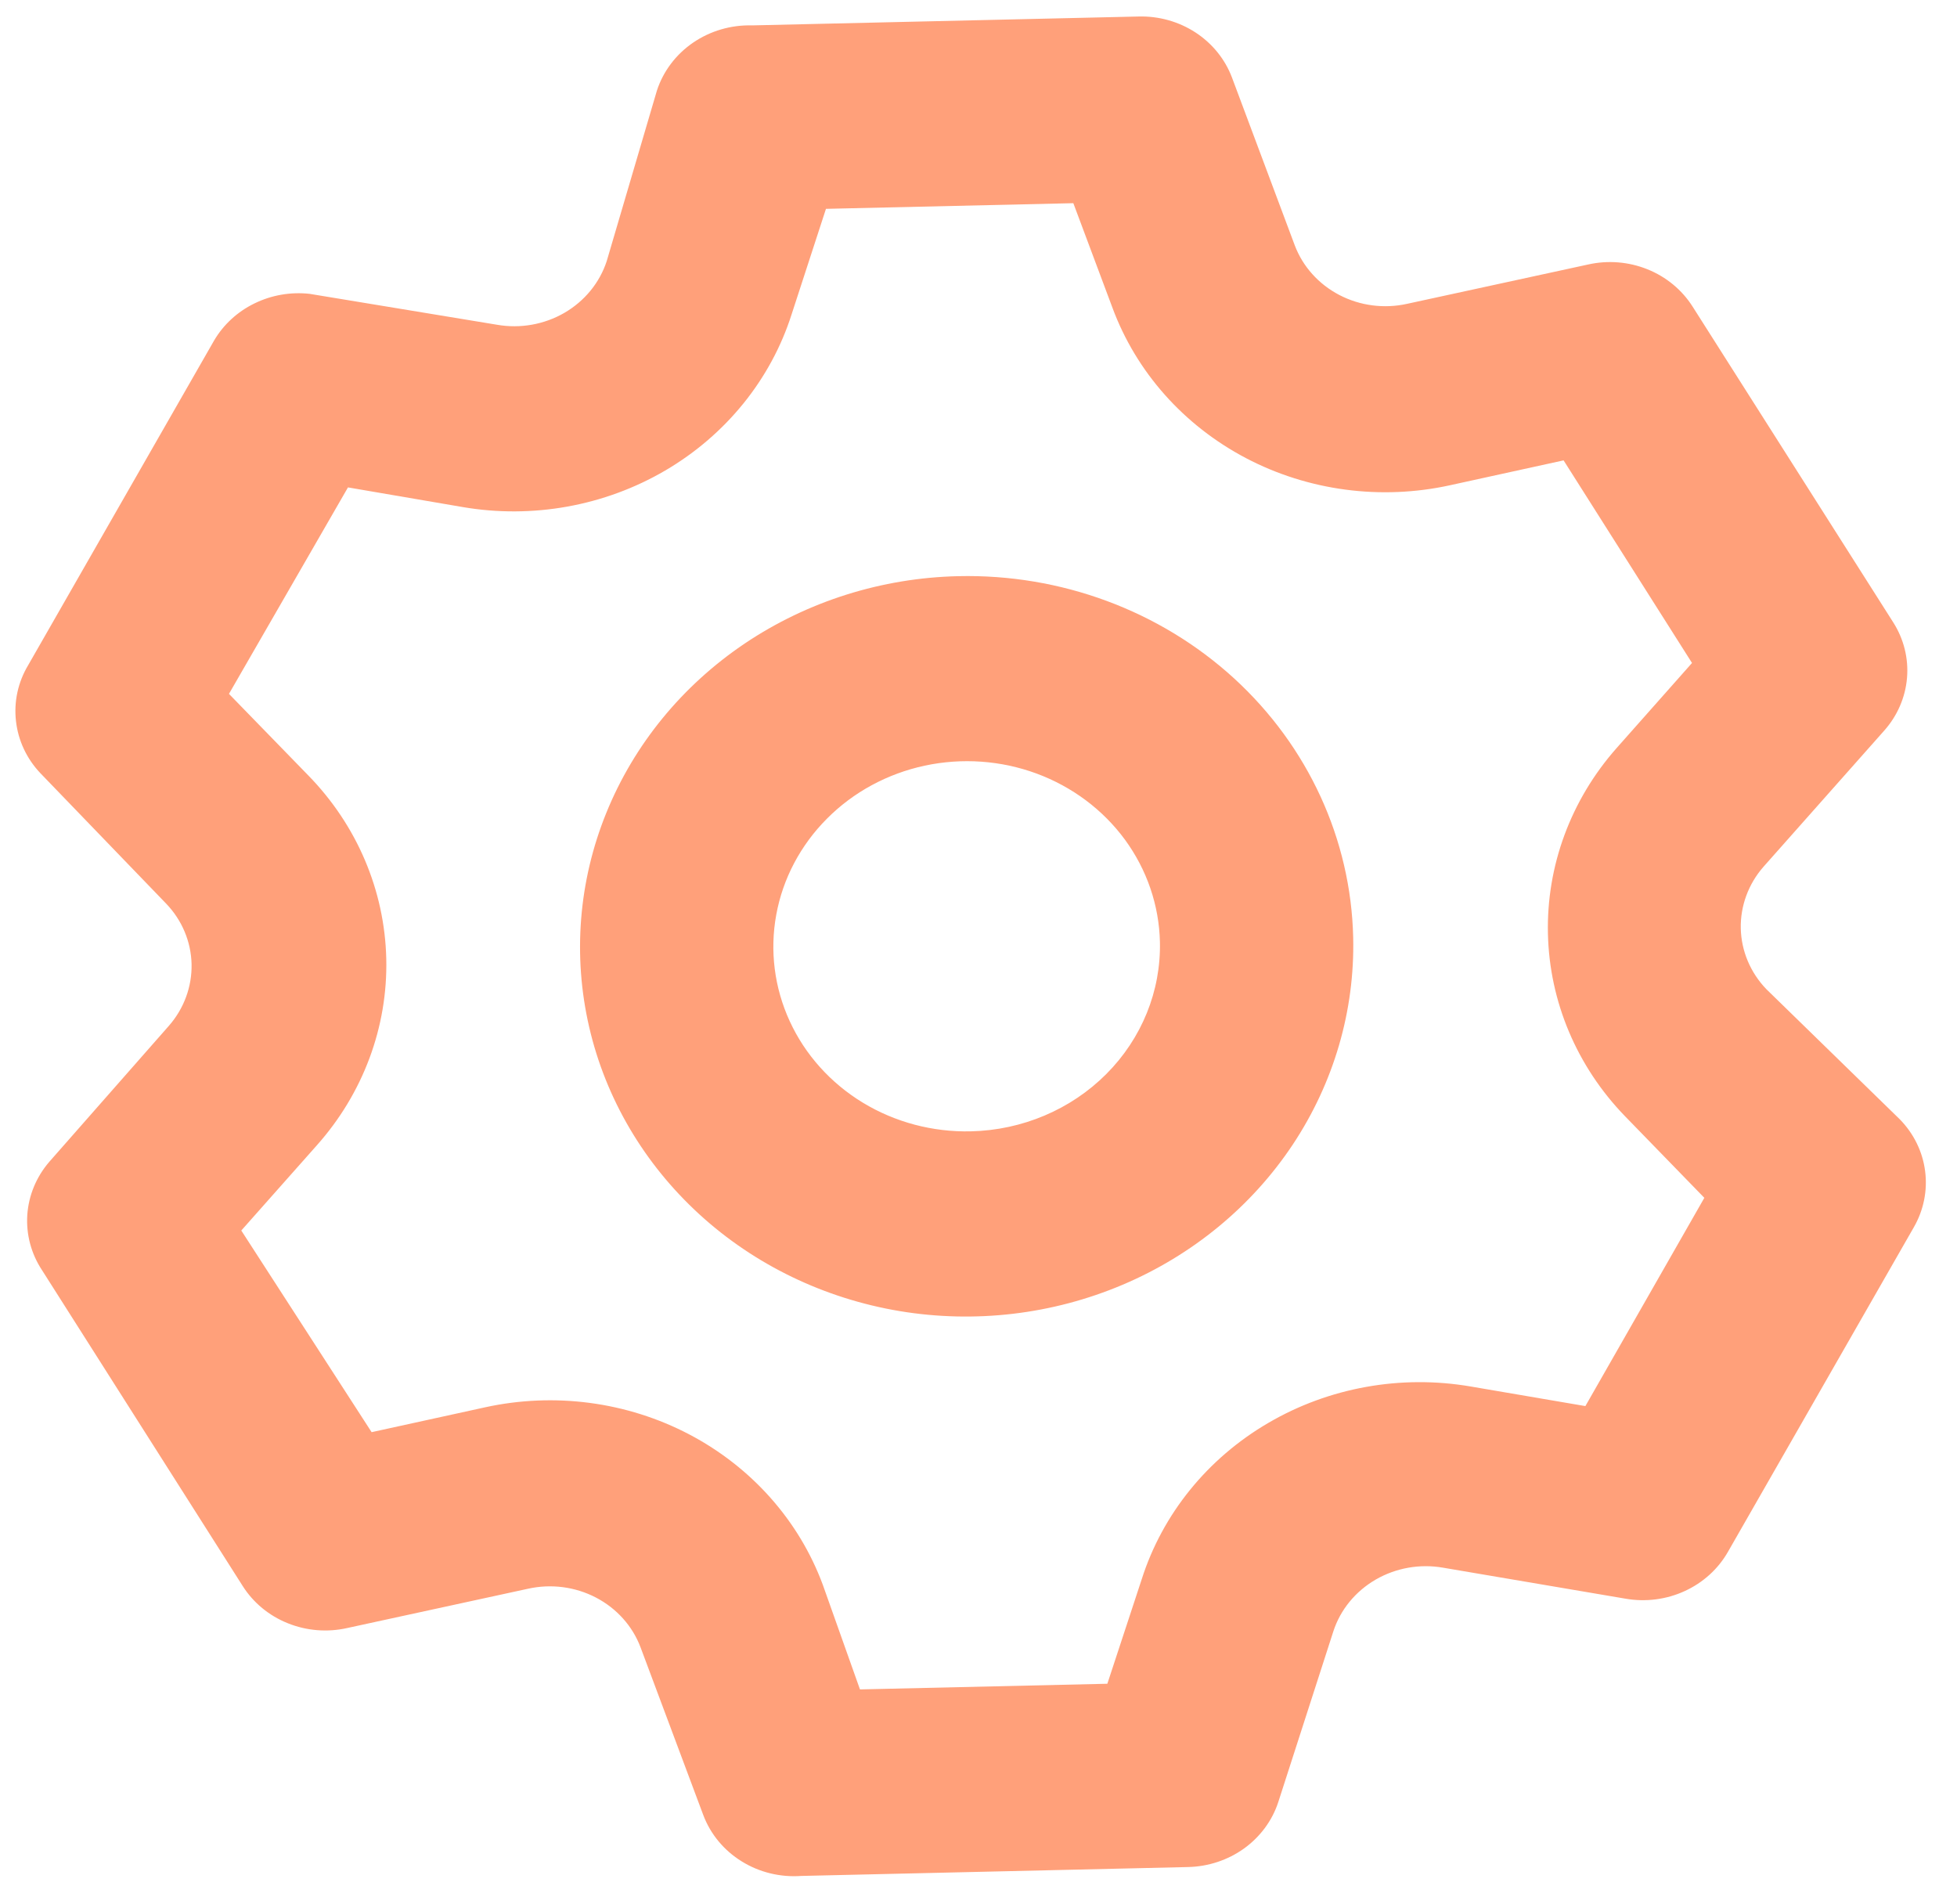<svg width="37" height="36" viewBox="0 0 37 36" fill="none" xmlns="http://www.w3.org/2000/svg">
<path d="M33.393 18.697C33.093 18.384 32.922 17.977 32.912 17.552C32.903 17.128 33.055 16.713 33.34 16.387L35.621 13.815C35.872 13.534 36.024 13.184 36.055 12.815C36.086 12.446 35.994 12.078 35.793 11.763L32 5.794C31.8 5.48 31.502 5.233 31.148 5.091C30.793 4.948 30.401 4.916 30.026 5L26.606 5.743C26.171 5.84 25.715 5.781 25.323 5.577C24.931 5.373 24.631 5.039 24.479 4.637L23.291 1.462C23.16 1.117 22.92 0.821 22.603 0.614C22.287 0.408 21.911 0.302 21.528 0.312L14.22 0.48C13.821 0.469 13.429 0.584 13.104 0.806C12.779 1.029 12.539 1.347 12.42 1.712L11.471 4.936C11.338 5.344 11.053 5.692 10.671 5.914C10.289 6.135 9.836 6.216 9.396 6.139L5.855 5.555C5.497 5.515 5.134 5.578 4.813 5.735C4.491 5.891 4.225 6.136 4.048 6.437L0.533 12.574C0.341 12.894 0.26 13.264 0.302 13.631C0.343 13.998 0.504 14.343 0.763 14.616L3.141 17.082C3.441 17.394 3.612 17.801 3.622 18.226C3.631 18.651 3.479 19.065 3.194 19.391L0.932 21.963C0.686 22.248 0.541 22.6 0.516 22.968C0.492 23.337 0.59 23.703 0.796 24.014L4.589 29.983C4.788 30.297 5.086 30.544 5.441 30.686C5.795 30.829 6.188 30.861 6.563 30.777L9.982 30.034C10.418 29.937 10.874 29.996 11.266 30.2C11.658 30.404 11.958 30.738 12.11 31.14L13.298 34.316C13.434 34.675 13.688 34.981 14.023 35.188C14.358 35.396 14.754 35.492 15.152 35.463L22.46 35.295C22.843 35.287 23.214 35.164 23.521 34.944C23.827 34.723 24.054 34.416 24.168 34.066L25.209 30.839C25.342 30.43 25.627 30.083 26.009 29.861C26.391 29.64 26.845 29.559 27.284 29.636L30.734 30.222C31.112 30.288 31.503 30.238 31.85 30.079C32.198 29.92 32.484 29.661 32.669 29.337L36.184 23.2C36.37 22.876 36.445 22.504 36.397 22.137C36.35 21.771 36.182 21.428 35.918 21.159L33.393 18.697ZM30.725 21.103L32.223 22.644L29.974 26.581L27.808 26.211C26.486 25.984 25.123 26.229 23.976 26.901C22.828 27.572 21.978 28.623 21.586 29.854L20.936 31.83L16.259 31.937L15.556 29.958C15.107 28.746 14.21 27.736 13.033 27.117C11.856 26.499 10.482 26.317 9.172 26.604L7.026 27.074L4.562 23.262L5.988 21.654C6.864 20.672 7.333 19.415 7.303 18.124C7.273 16.833 6.748 15.599 5.827 14.657L4.329 13.117L6.579 9.214L8.745 9.585C10.066 9.812 11.43 9.566 12.577 8.895C13.724 8.223 14.575 7.172 14.967 5.941L15.616 3.948L20.293 3.841L21.033 5.819C21.482 7.031 22.379 8.041 23.556 8.66C24.733 9.278 26.107 9.46 27.416 9.173L29.562 8.703L31.99 12.533L30.565 14.141C29.698 15.121 29.236 16.371 29.266 17.654C29.295 18.936 29.814 20.164 30.725 21.103ZM18.115 10.892C16.67 10.925 15.267 11.368 14.082 12.164C12.898 12.961 11.987 14.075 11.463 15.367C10.939 16.658 10.827 18.068 11.14 19.419C11.453 20.77 12.178 22 13.223 22.956C14.267 23.911 15.585 24.547 17.008 24.785C18.432 25.022 19.898 24.849 21.221 24.289C22.544 23.729 23.665 22.806 24.442 21.637C25.218 20.468 25.616 19.105 25.584 17.721C25.541 15.865 24.73 14.103 23.33 12.822C21.929 11.542 20.053 10.847 18.115 10.892ZM18.357 21.387C17.634 21.404 16.923 21.215 16.313 20.845C15.703 20.474 15.222 19.938 14.931 19.305C14.64 18.672 14.551 17.971 14.677 17.289C14.802 16.607 15.136 15.976 15.636 15.475C16.135 14.973 16.779 14.625 17.484 14.474C18.19 14.323 18.926 14.375 19.6 14.624C20.274 14.874 20.855 15.309 21.27 15.875C21.684 16.442 21.914 17.113 21.93 17.805C21.951 18.733 21.587 19.631 20.917 20.303C20.247 20.975 19.326 21.365 18.357 21.387Z" fill="#FFA07A"/>
</svg>
